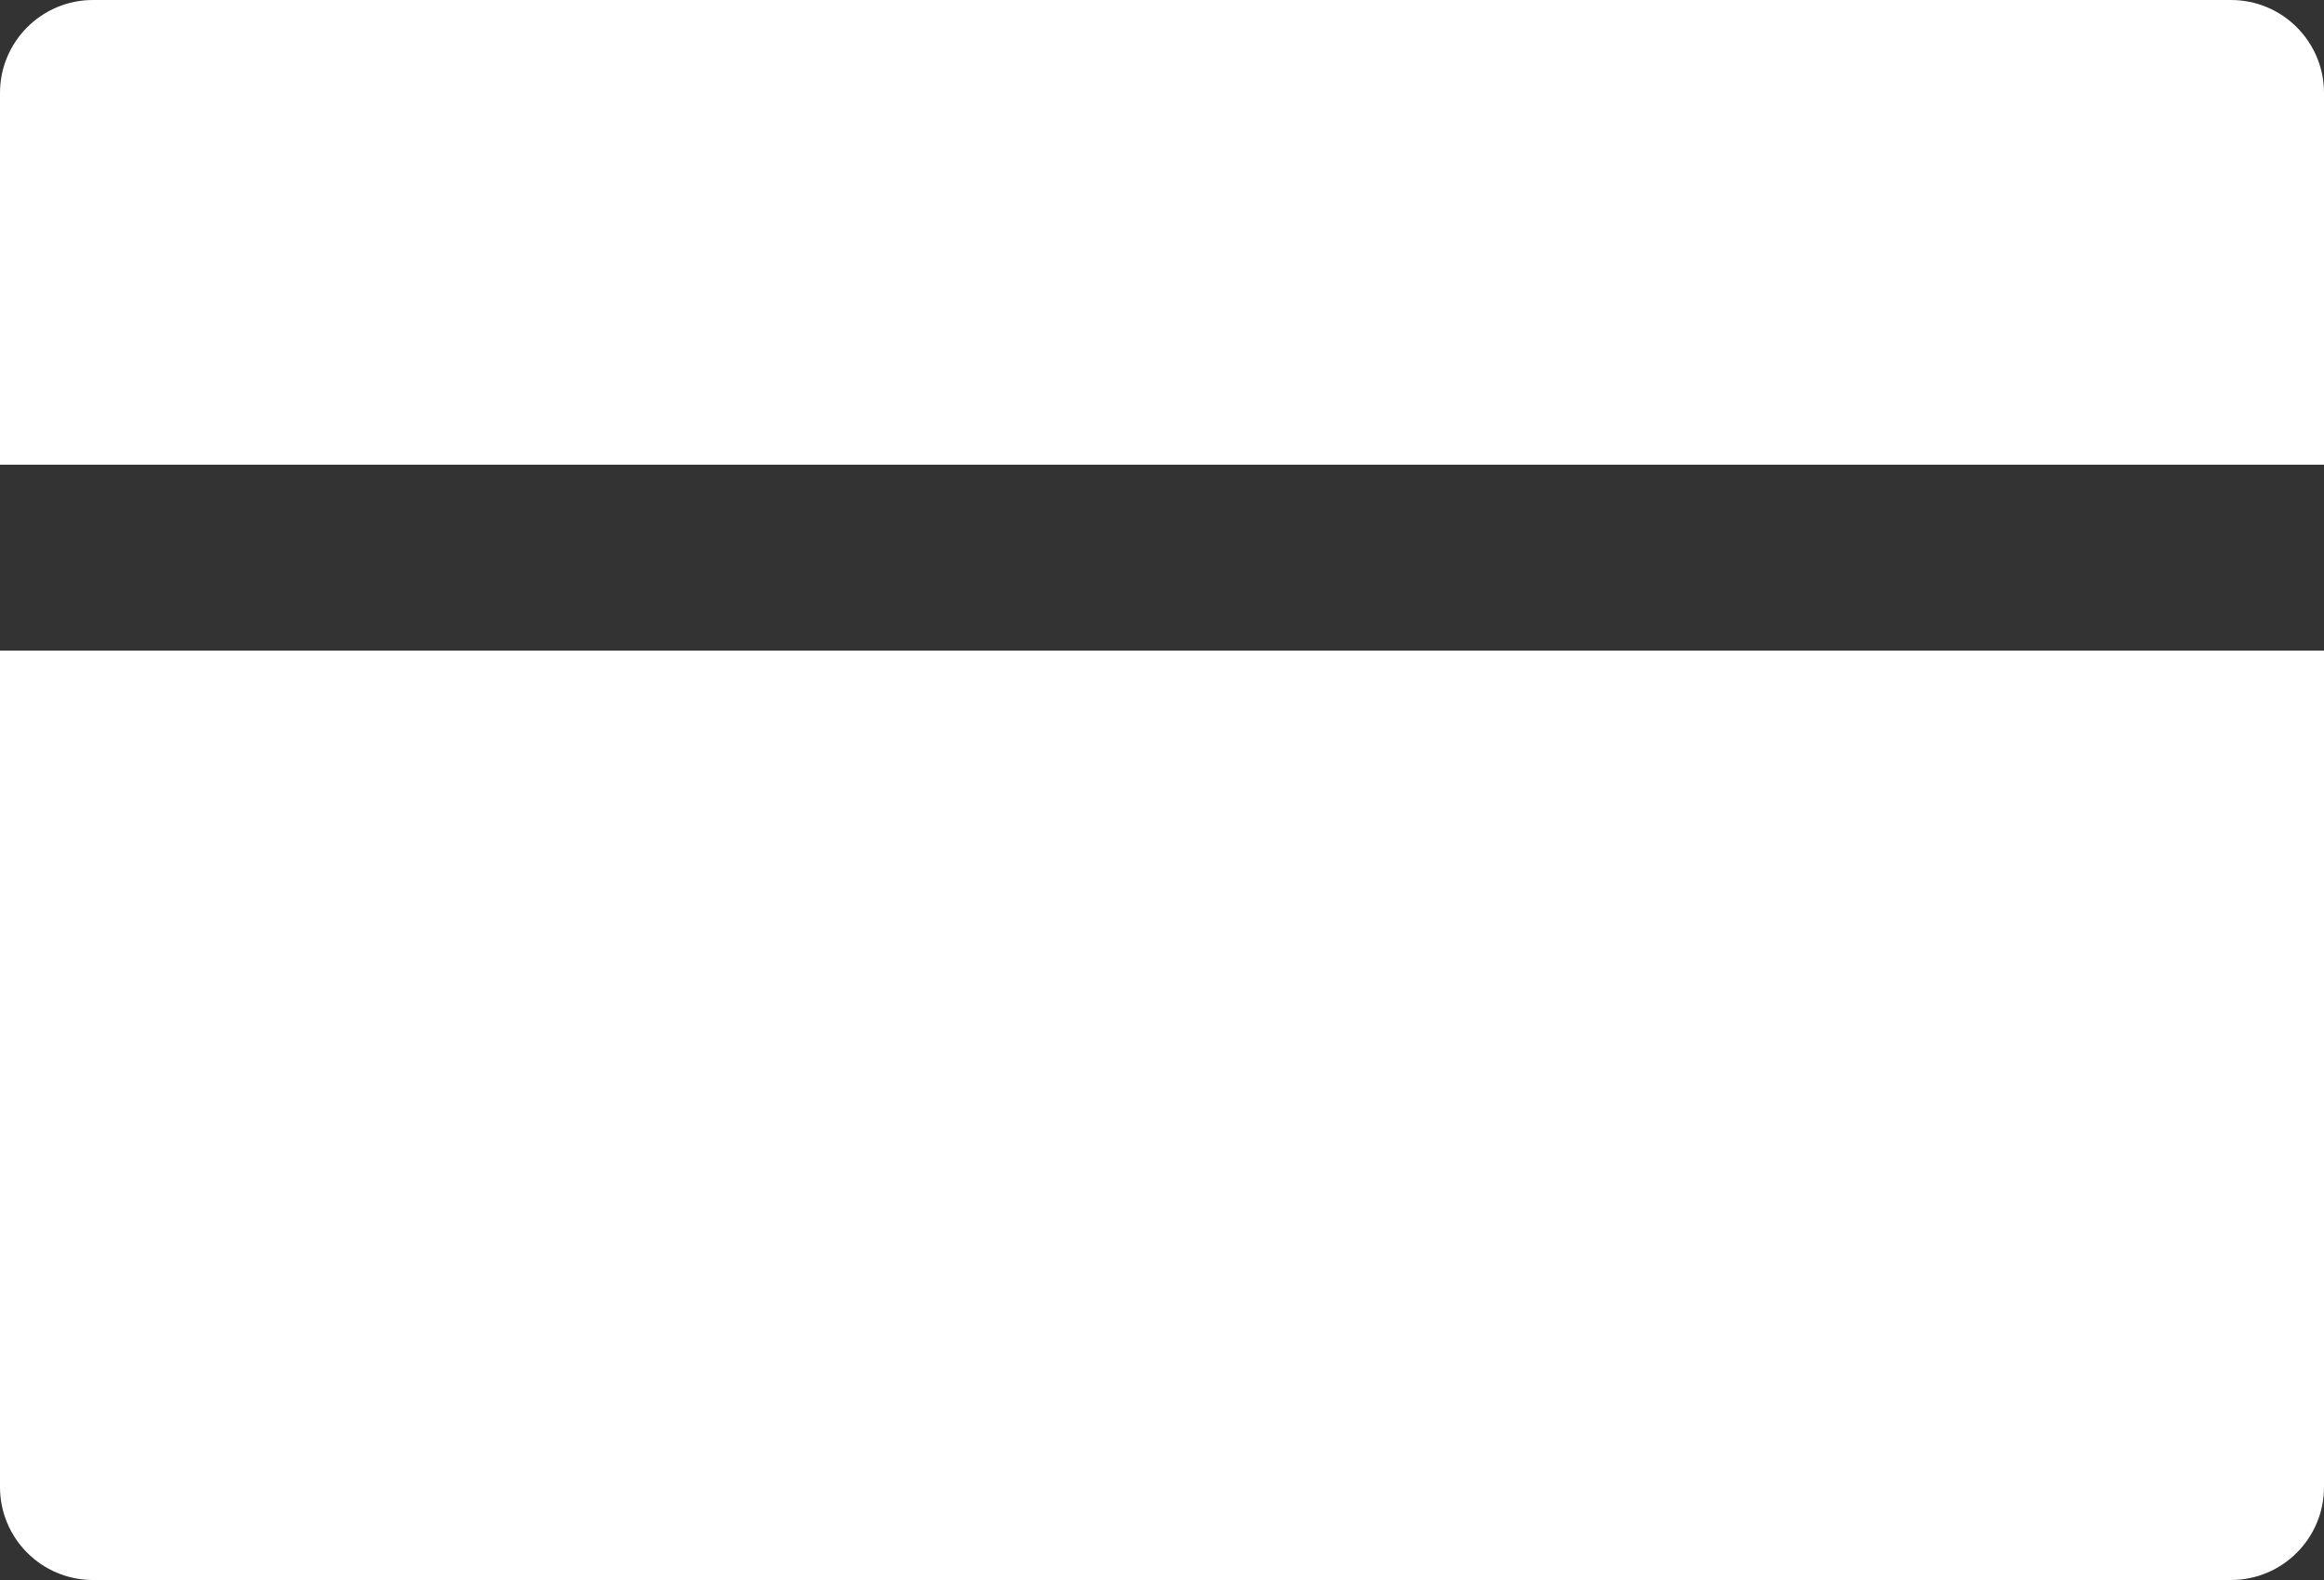 <svg width="25" height="17" viewBox="0 0 25 17" fill="none" xmlns="http://www.w3.org/2000/svg">
<rect x="0" y="0" width="25" height="17" fill="#333333" stroke="none"/>
<path d="M0 1C0 0.448 0.448 0 1 0H24C24.552 0 25 0.448 25 1V5H0V1Z" fill="white"/>
<path d="M0 16C0 16.552 0.448 17 1 17H24C24.552 17 25 16.552 25 16V7H0V16Z" fill="white"/>
</svg>
